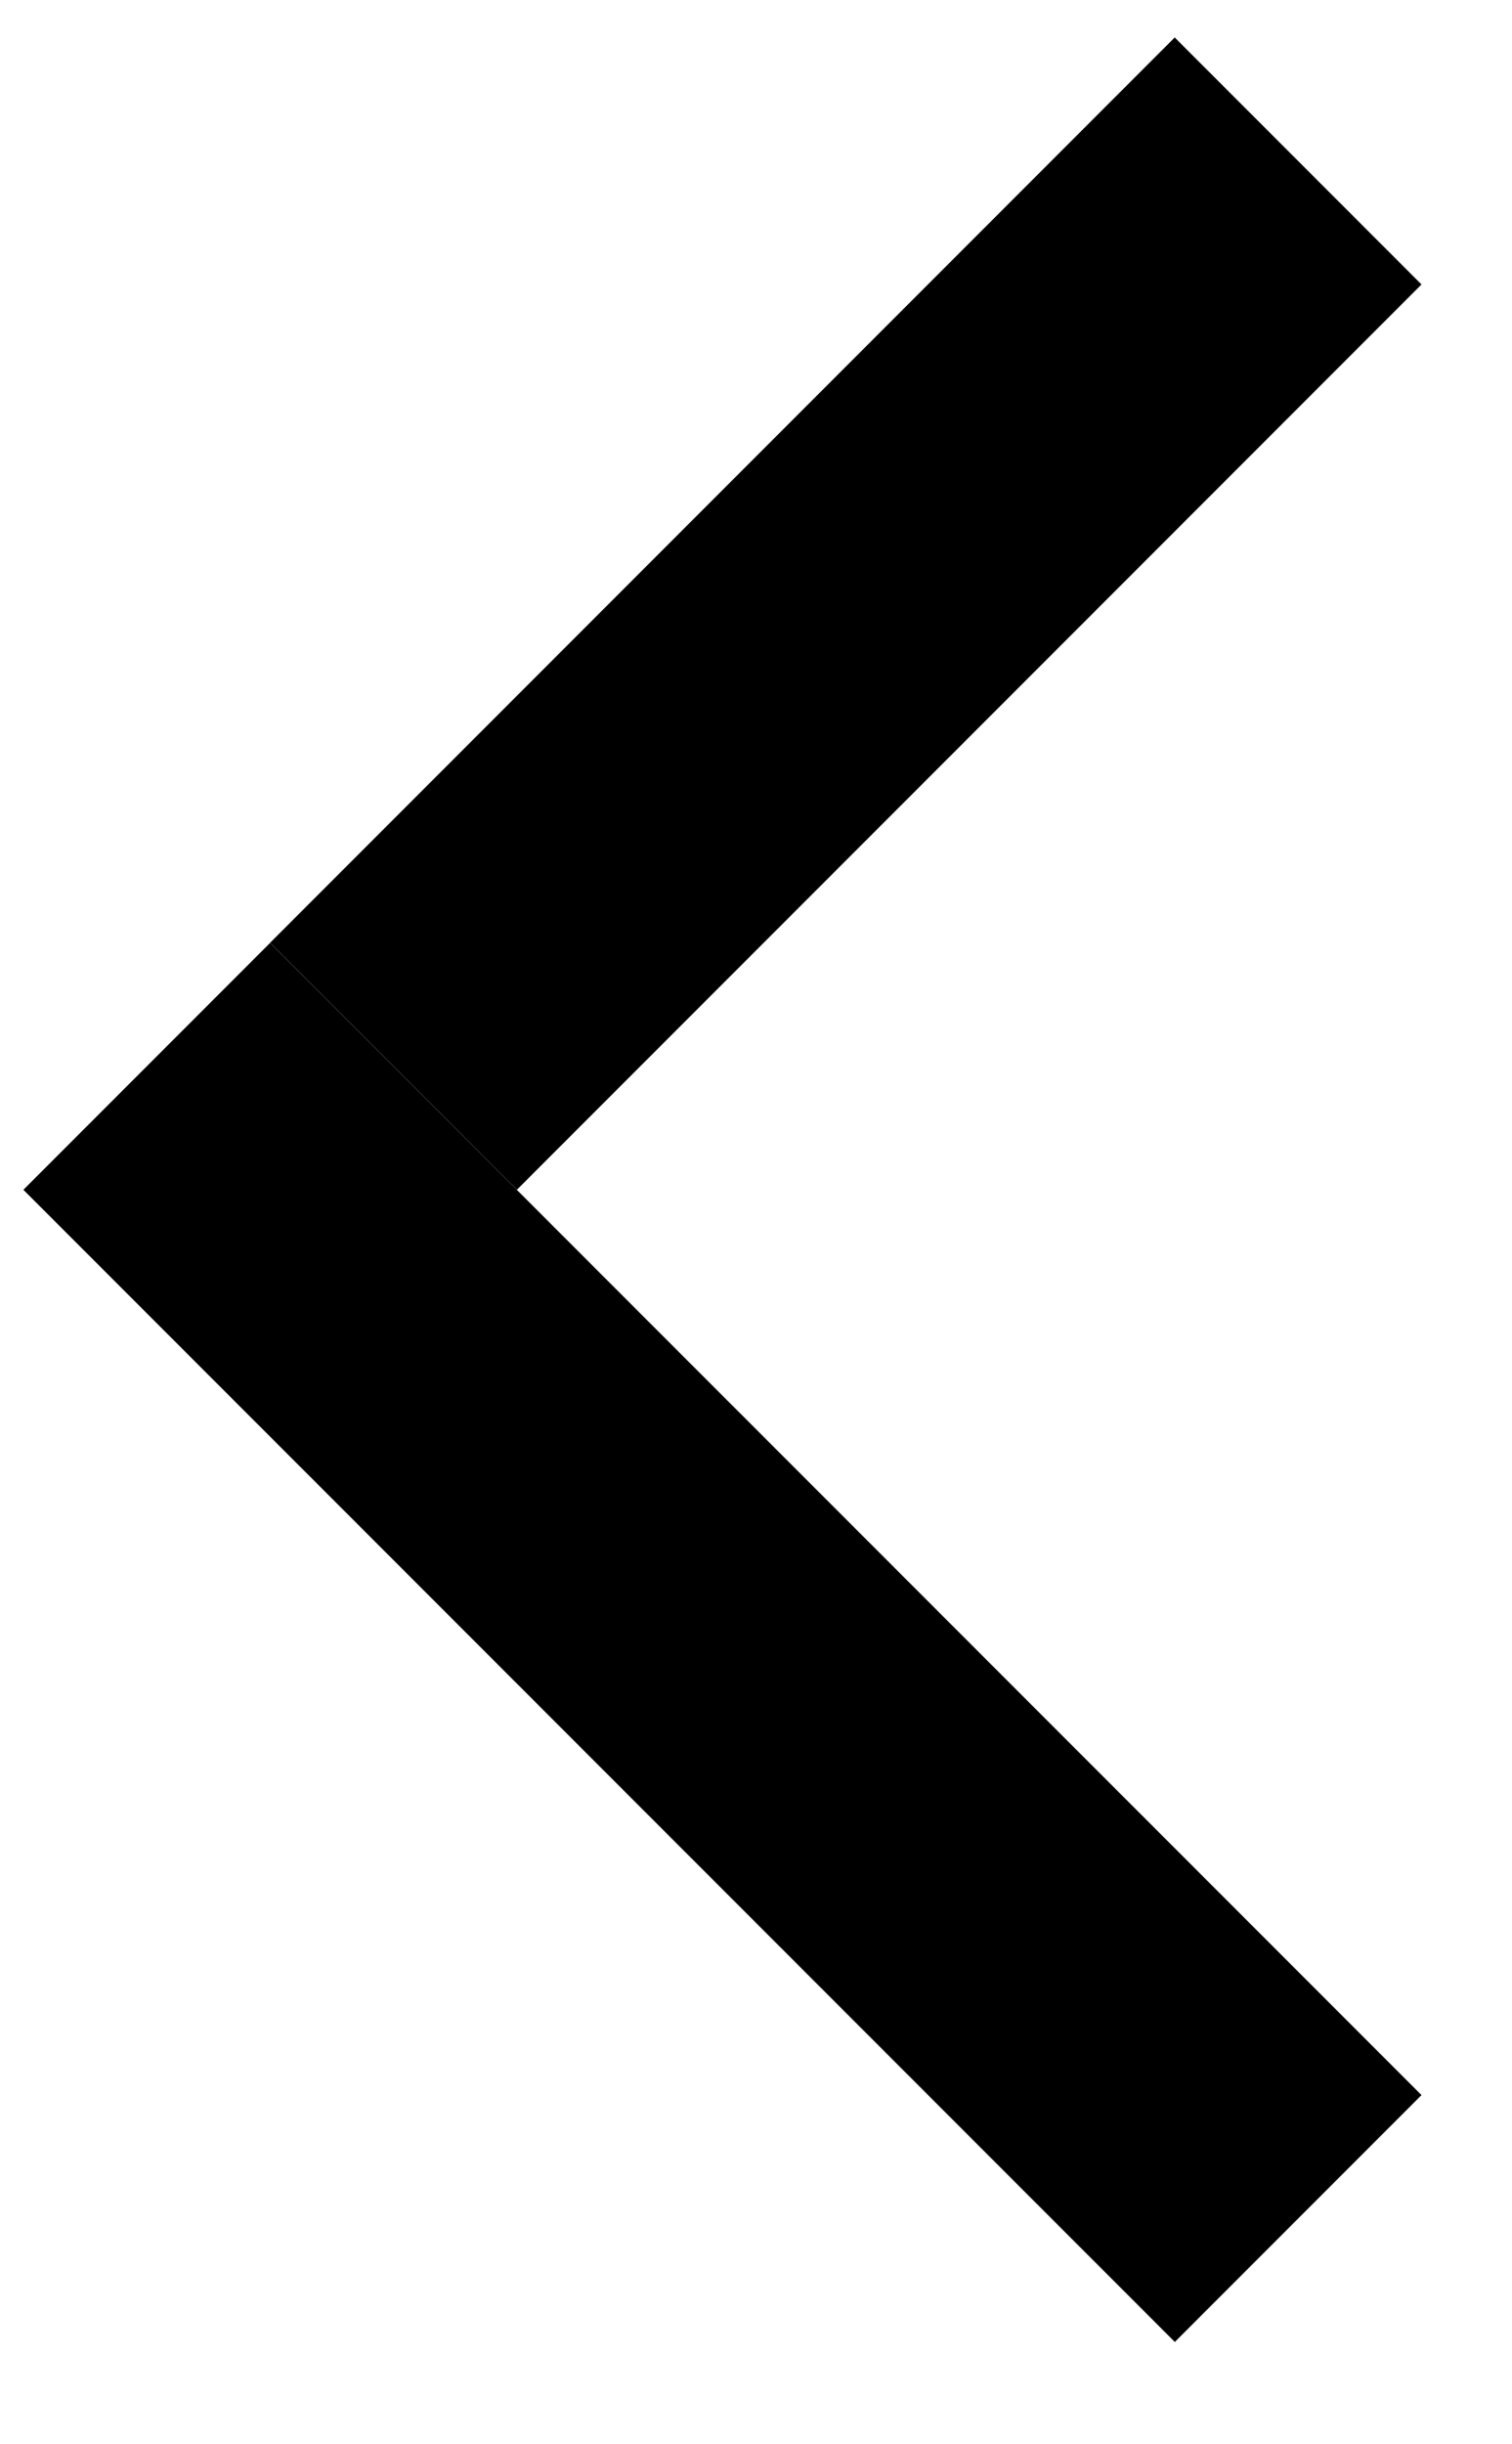 <svg width="13" height="21" viewBox="0 0 13 21" fill="none" xmlns="http://www.w3.org/2000/svg">
<path fill-rule="evenodd" clip-rule="evenodd" d="M2.322 8.101L12.222 18L10.101 20.121L0.201 10.222L2.322 8.101Z" fill="black"/>
<path fill-rule="evenodd" clip-rule="evenodd" d="M2.322 8.1L10.1 0.322L12.222 2.444L4.444 10.222L2.322 8.1Z" fill="black"/>
</svg>
